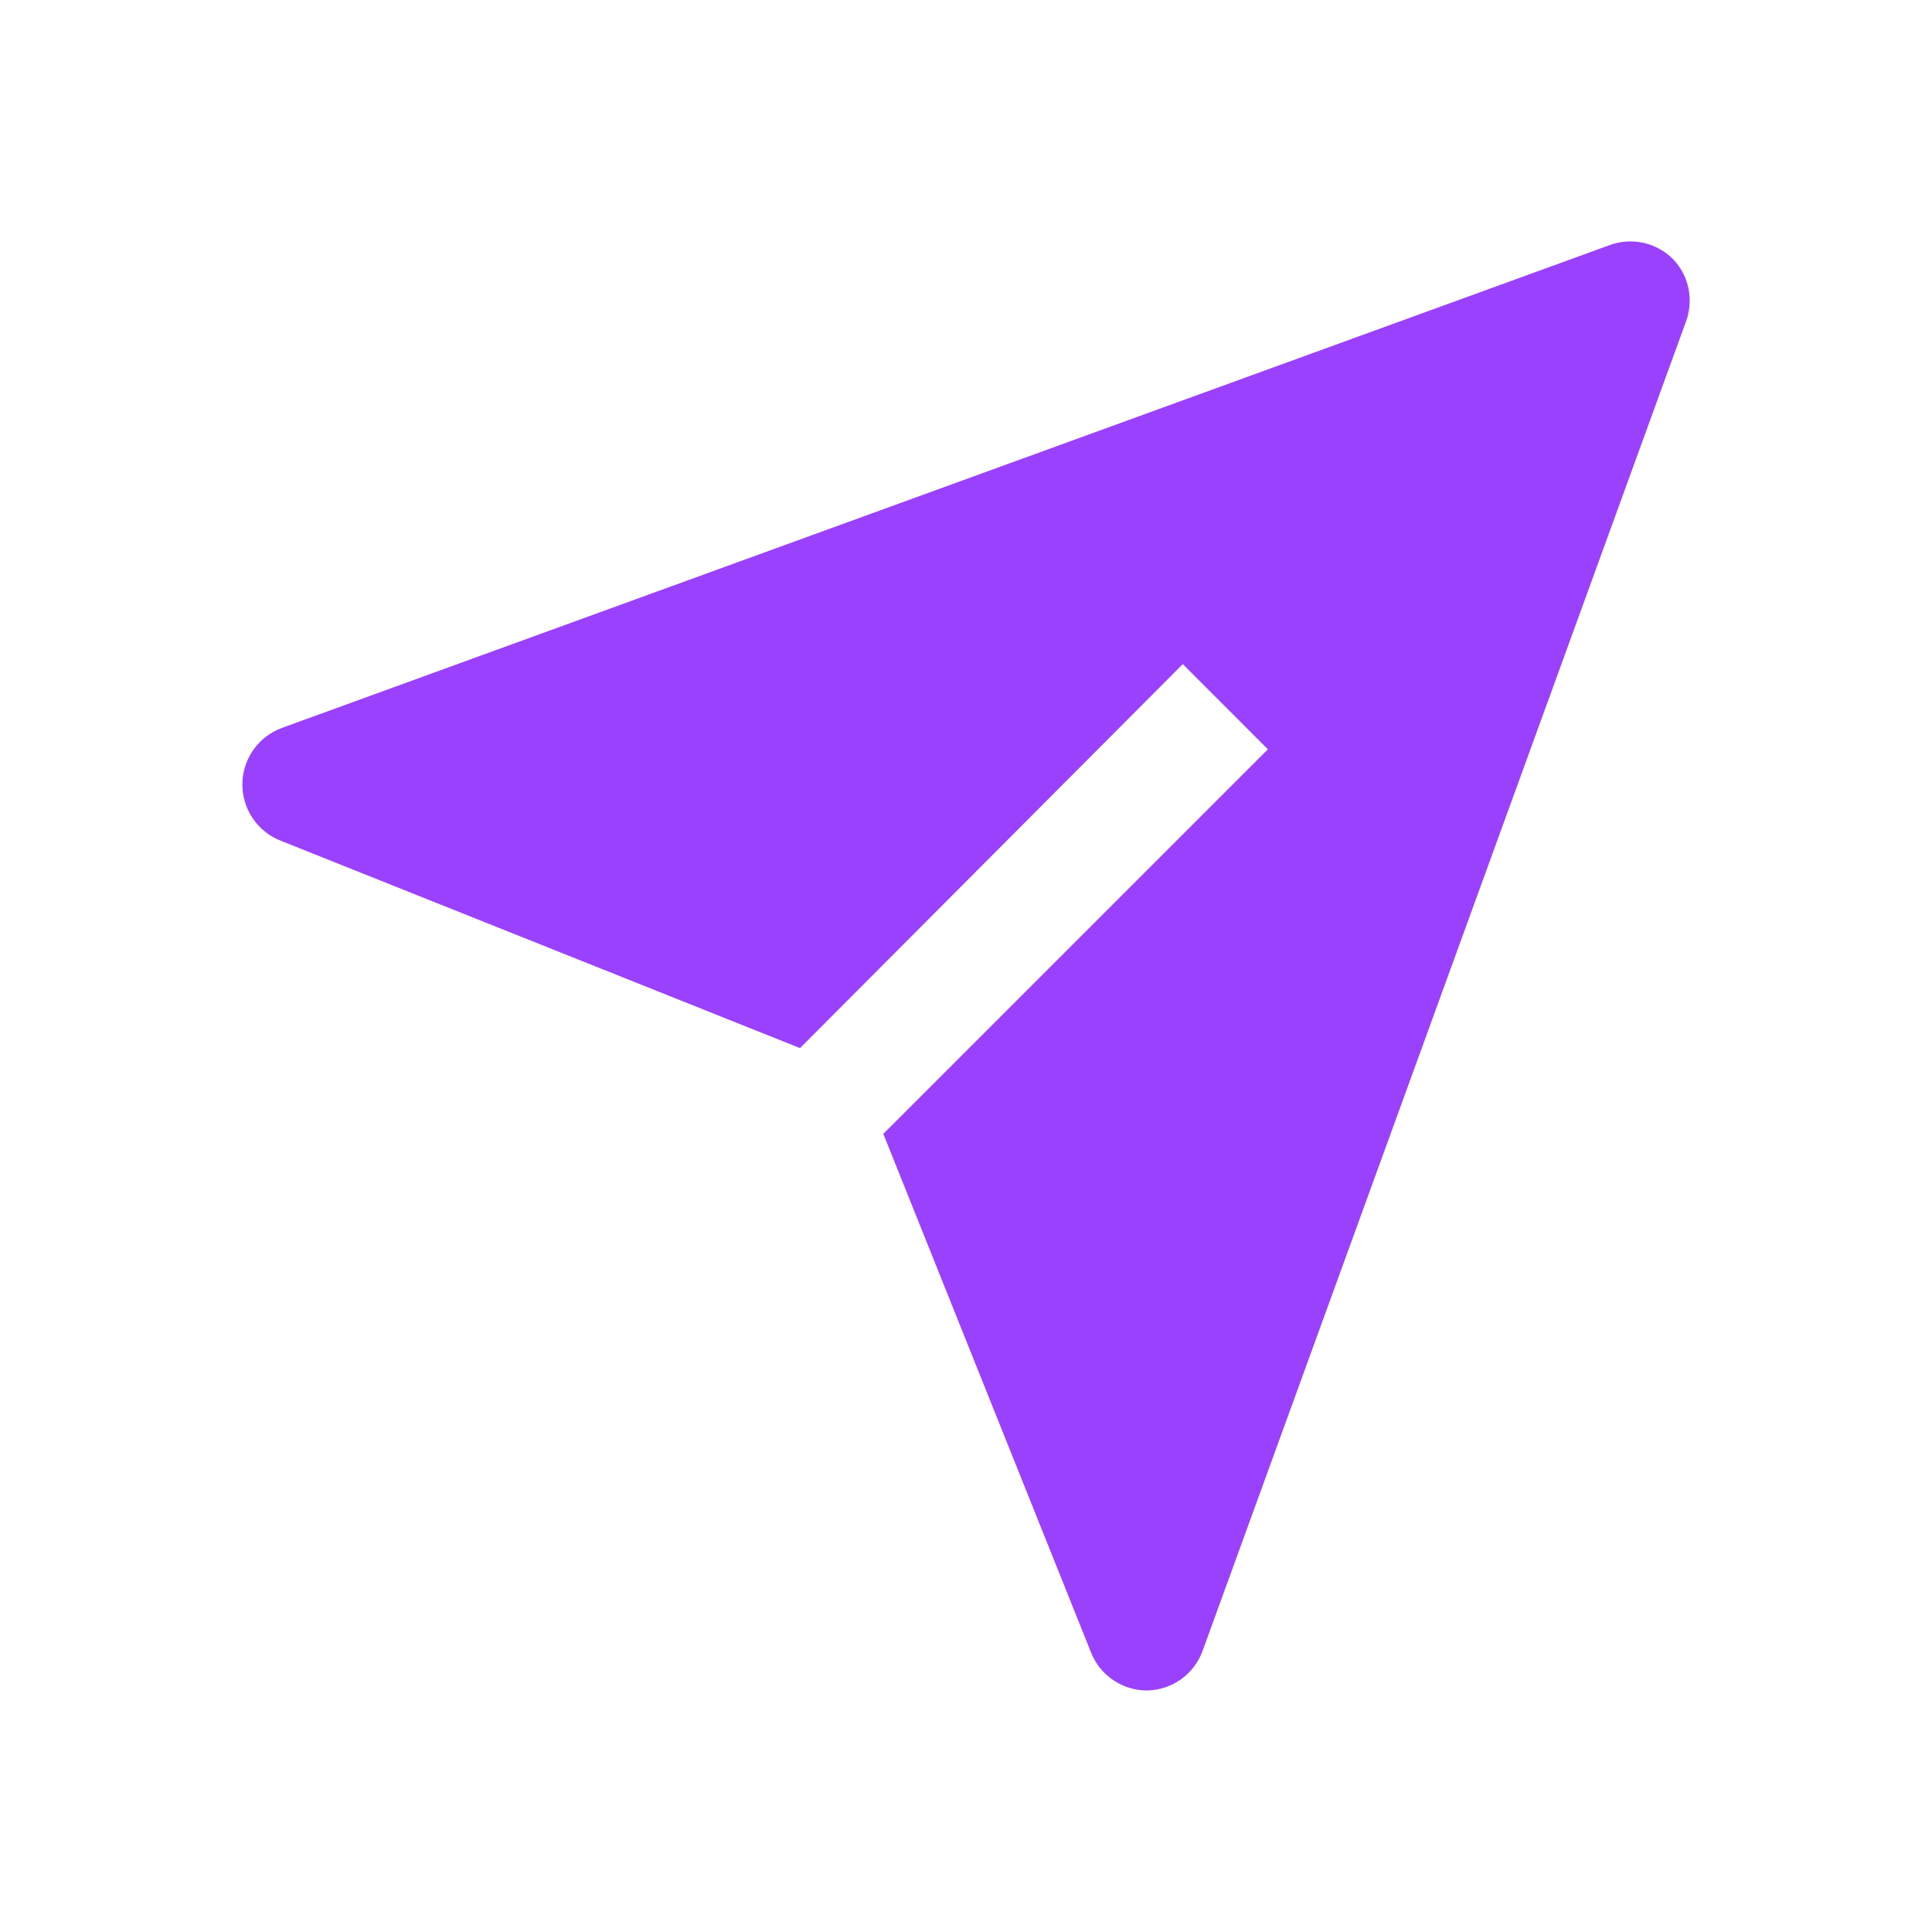 <svg width="24" height="24" viewBox="0 0 24 24" fill="none" xmlns="http://www.w3.org/2000/svg">
<path d="M20.782 3.218C20.681 3.117 20.553 3.047 20.414 3.016C20.274 2.986 20.129 2.996 19.995 3.045L3.495 9.045C3.353 9.099 3.23 9.195 3.144 9.32C3.057 9.445 3.011 9.594 3.011 9.746C3.011 9.898 3.057 10.047 3.144 10.172C3.23 10.297 3.353 10.393 3.495 10.447L9.938 13.02L14.693 8.25L15.75 9.308L10.973 14.085L13.553 20.527C13.608 20.667 13.704 20.787 13.829 20.871C13.953 20.955 14.1 21 14.25 21C14.402 20.997 14.549 20.948 14.672 20.86C14.795 20.771 14.889 20.648 14.94 20.505L20.94 4.005C20.991 3.872 21.003 3.728 20.976 3.588C20.948 3.449 20.881 3.32 20.782 3.218Z" fill="#9A41FE"/>
</svg>
